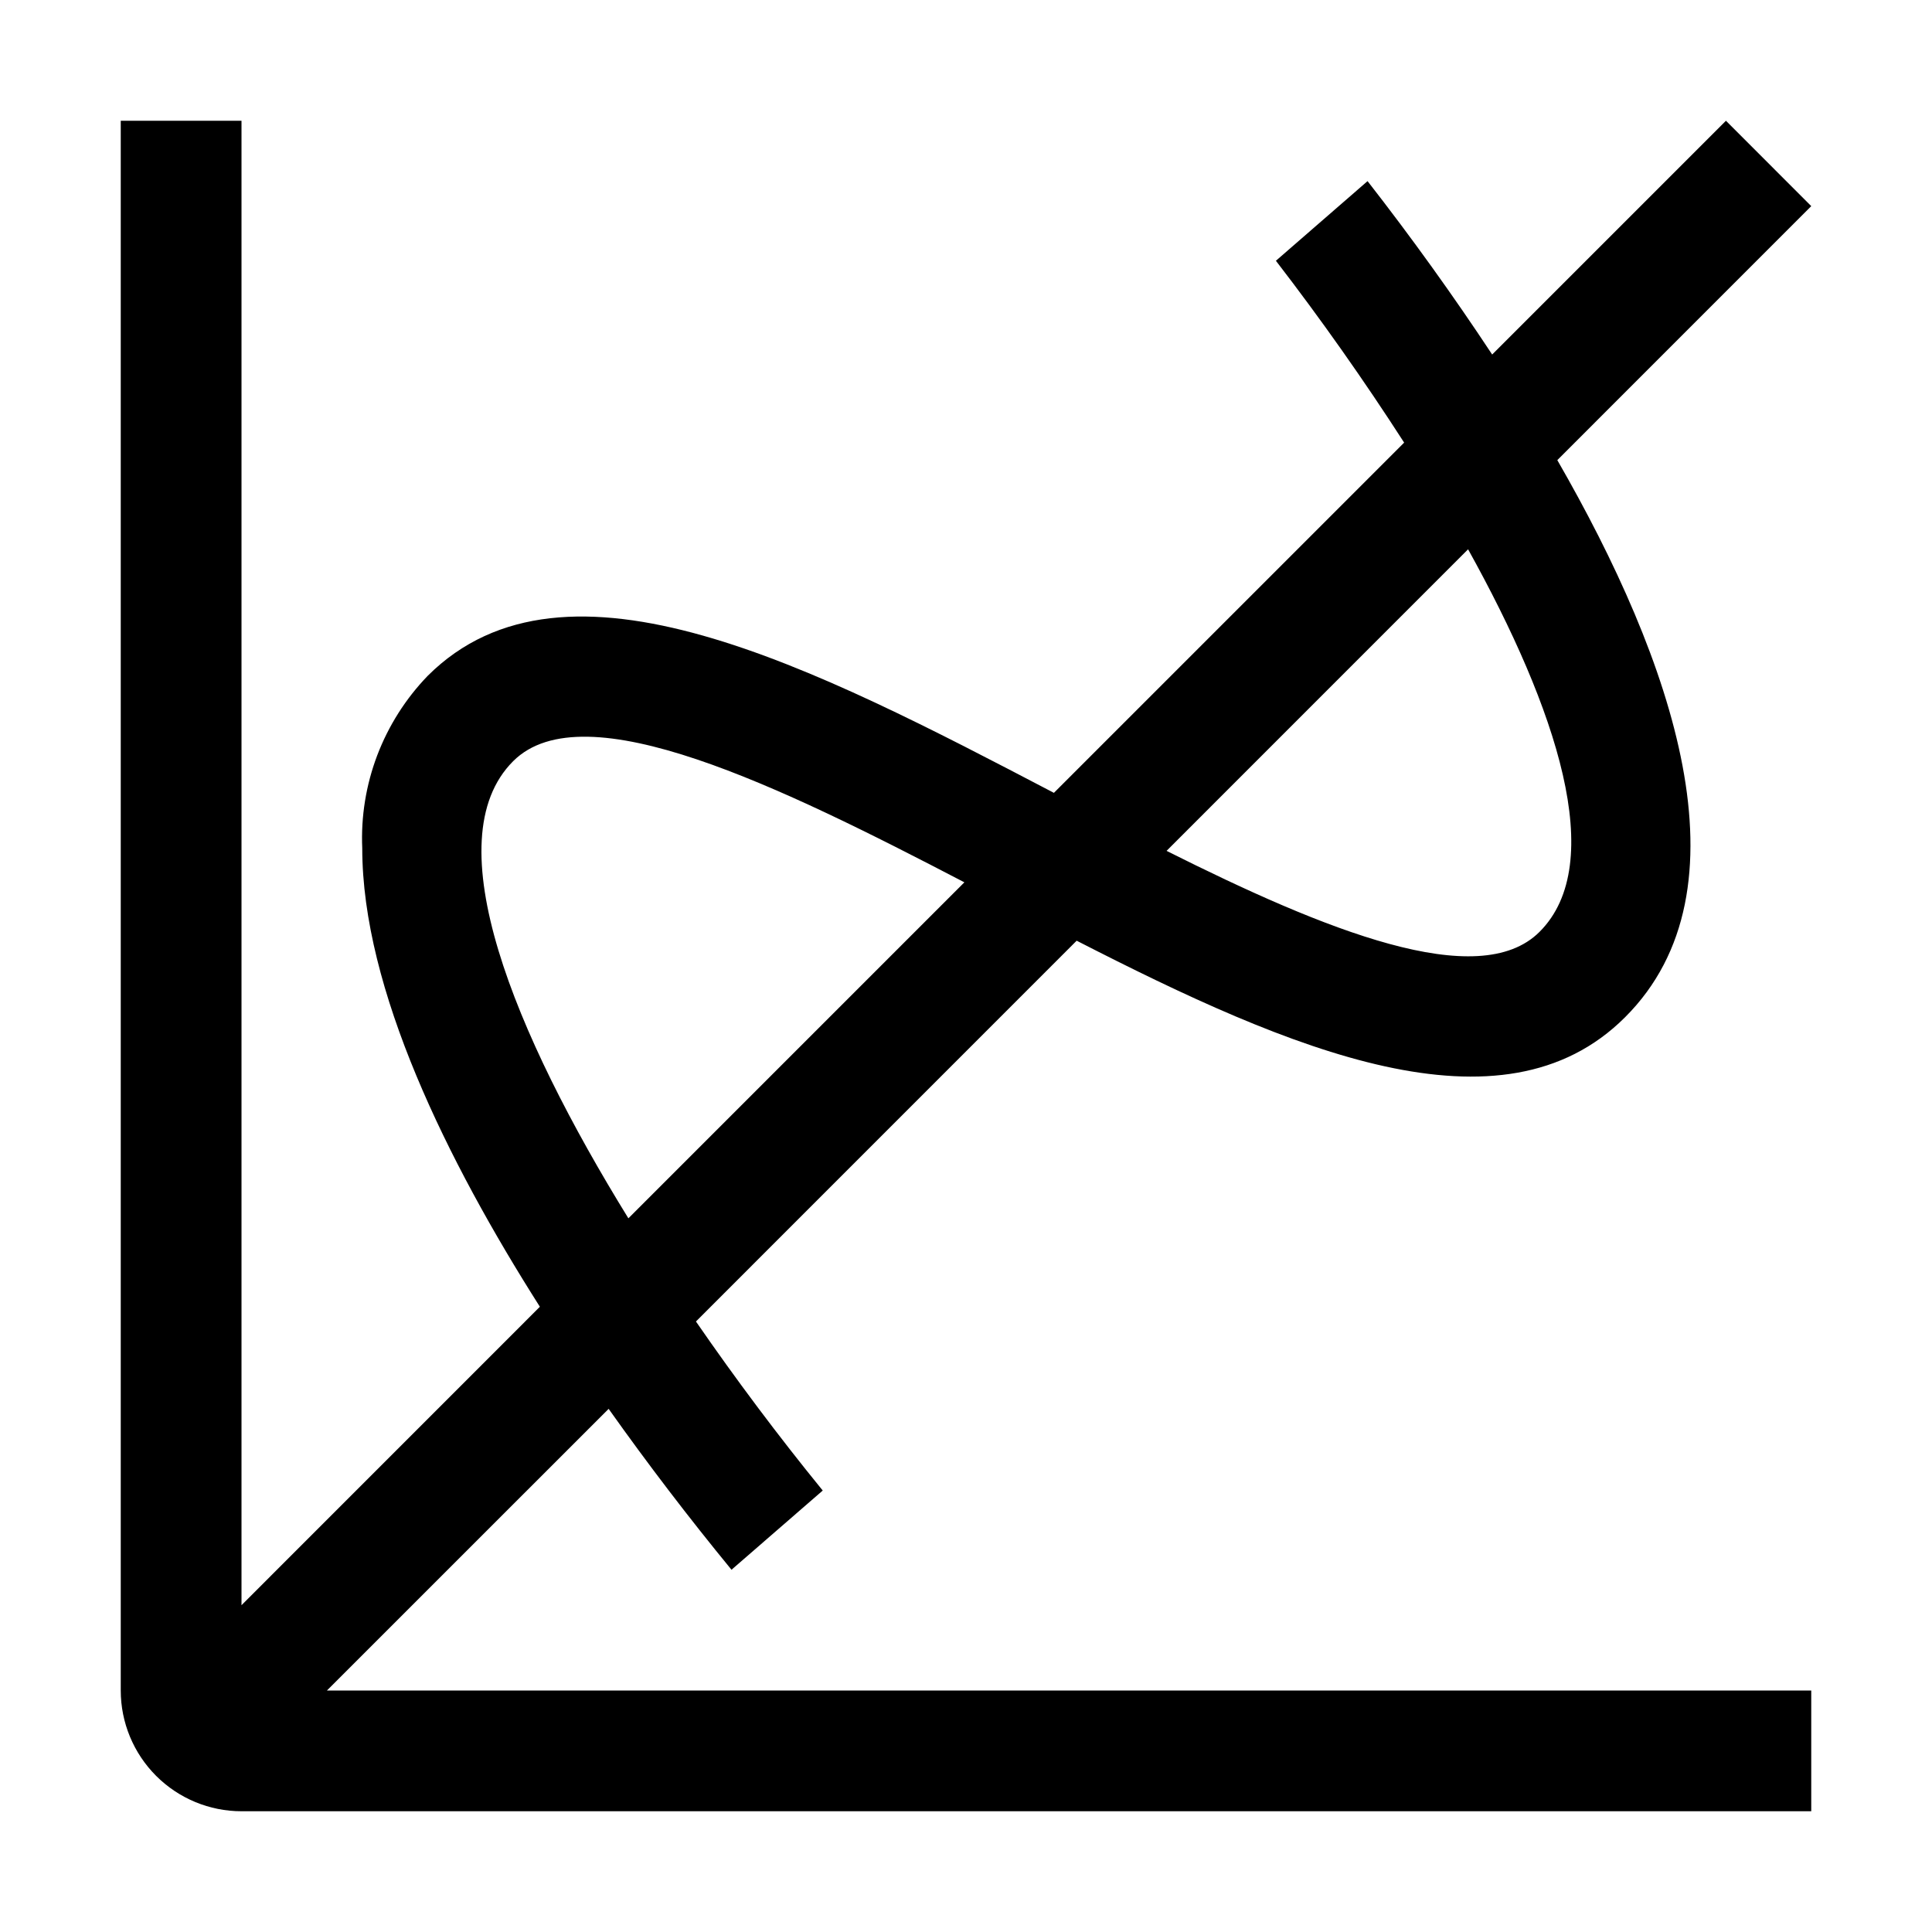 <svg width="32" height="32" viewBox="0 0 32 32" fill="none" xmlns="http://www.w3.org/2000/svg">
<path d="M8.942 21.644C7.408 19.23 6 16.38 6 14.05C5.977 13.525 6.062 13.002 6.248 12.511C6.435 12.02 6.719 11.572 7.084 11.194C9.374 8.908 13.482 11.054 17.456 13.132L23.257 7.331C22.591 6.298 21.883 5.293 21.133 4.319L22.651 3C23.376 3.93 24.065 4.888 24.715 5.872L28.587 2L30 3.414L25.794 7.621C27.704 10.937 29.04 14.729 26.916 16.849C24.873 18.889 21.384 17.401 17.833 15.581L11.527 21.888C12.19 22.849 12.89 23.783 13.627 24.688L12.116 26C11.407 25.136 10.728 24.247 10.081 23.335L5.415 28H30V30H4C3.47 30 2.961 29.789 2.586 29.414C2.211 29.039 2 28.53 2 28V2H4V26.587L8.942 21.644ZM25.499 15.435C26.637 14.3 25.785 11.742 24.316 9.098L19.322 14.093C21.941 15.406 24.489 16.443 25.499 15.435ZM15.973 14.614C12.941 13.034 9.677 11.432 8.5 12.607C7.186 13.919 8.526 17.129 10.408 20.179L15.973 14.614Z" fill="black"/>
</svg>
